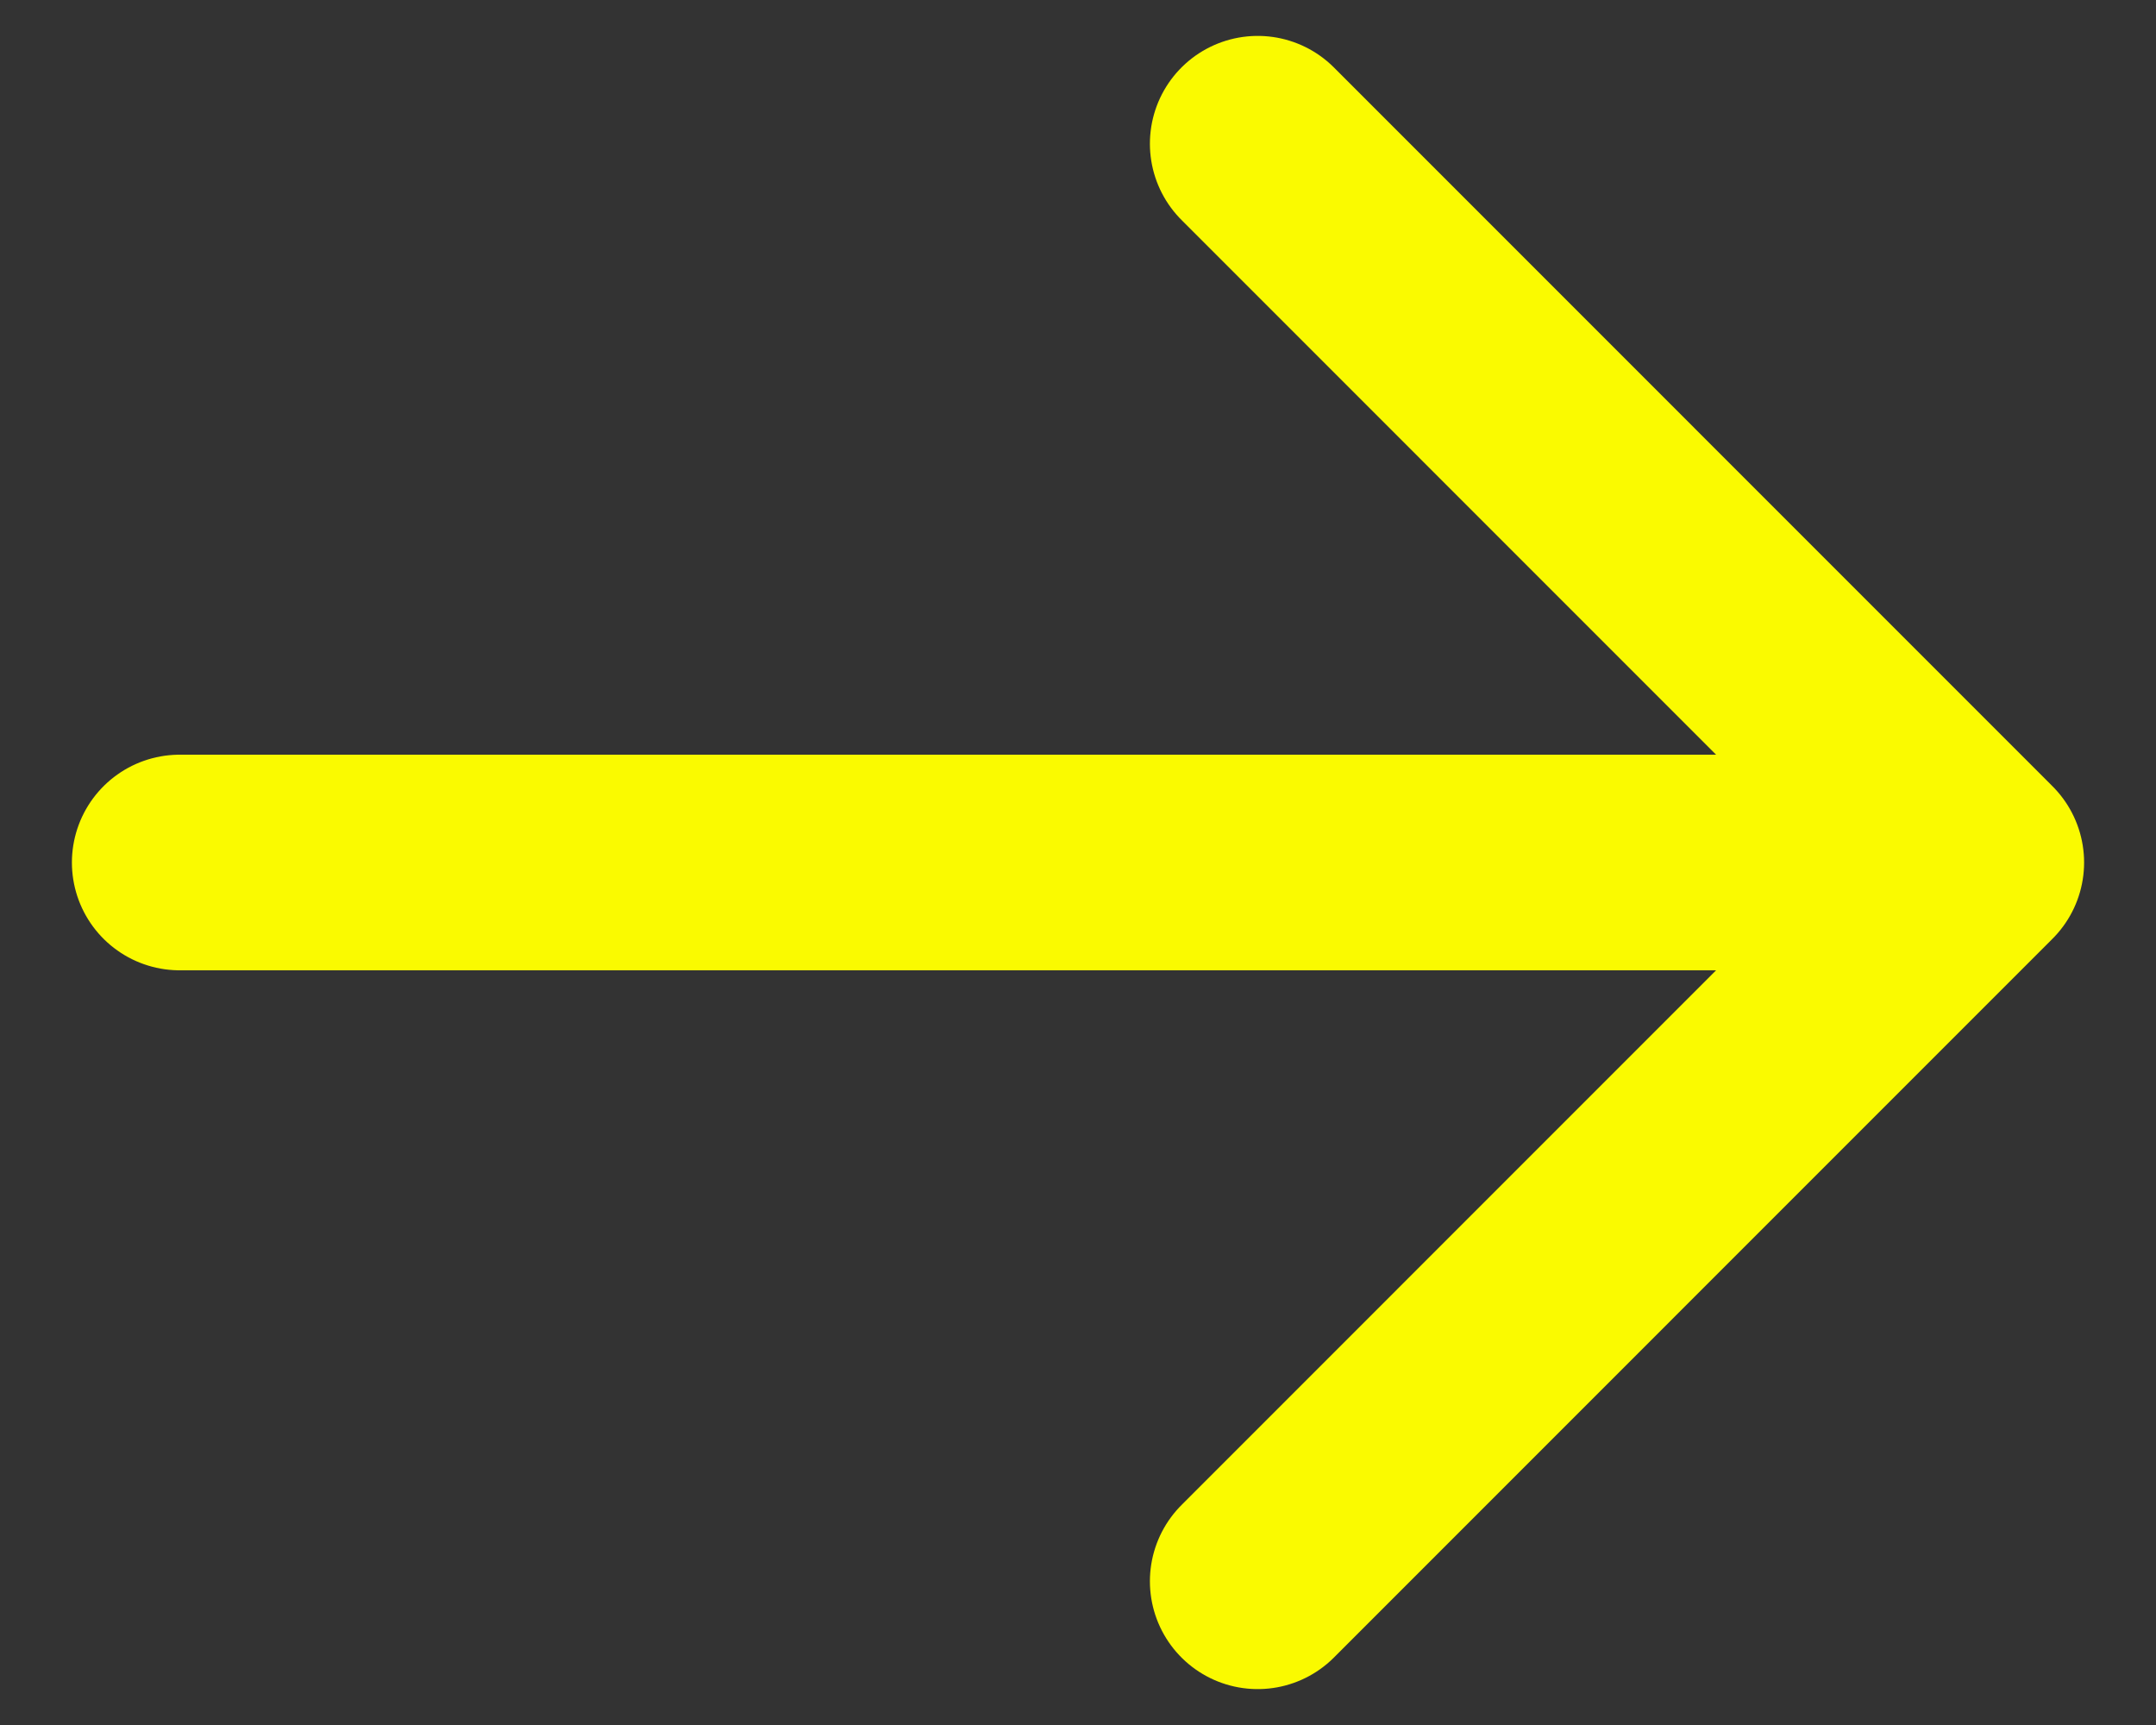 <svg width="20" height="16" viewBox="0 0 20 16" fill="none" xmlns="http://www.w3.org/2000/svg">
<rect x="0" y="0" width="20" height="16" fill="#333333" stroke="none"/>
<path d="M1.667 8H17.5" stroke="#FAFA00" stroke-width="2" stroke-linecap="round" stroke-linejoin="round"/>
<path d="M11.667 14.667L18.333 8L11.667 1.333" stroke="#FAFA00" stroke-width="2" stroke-linecap="round" stroke-linejoin="round"/>
</svg>
